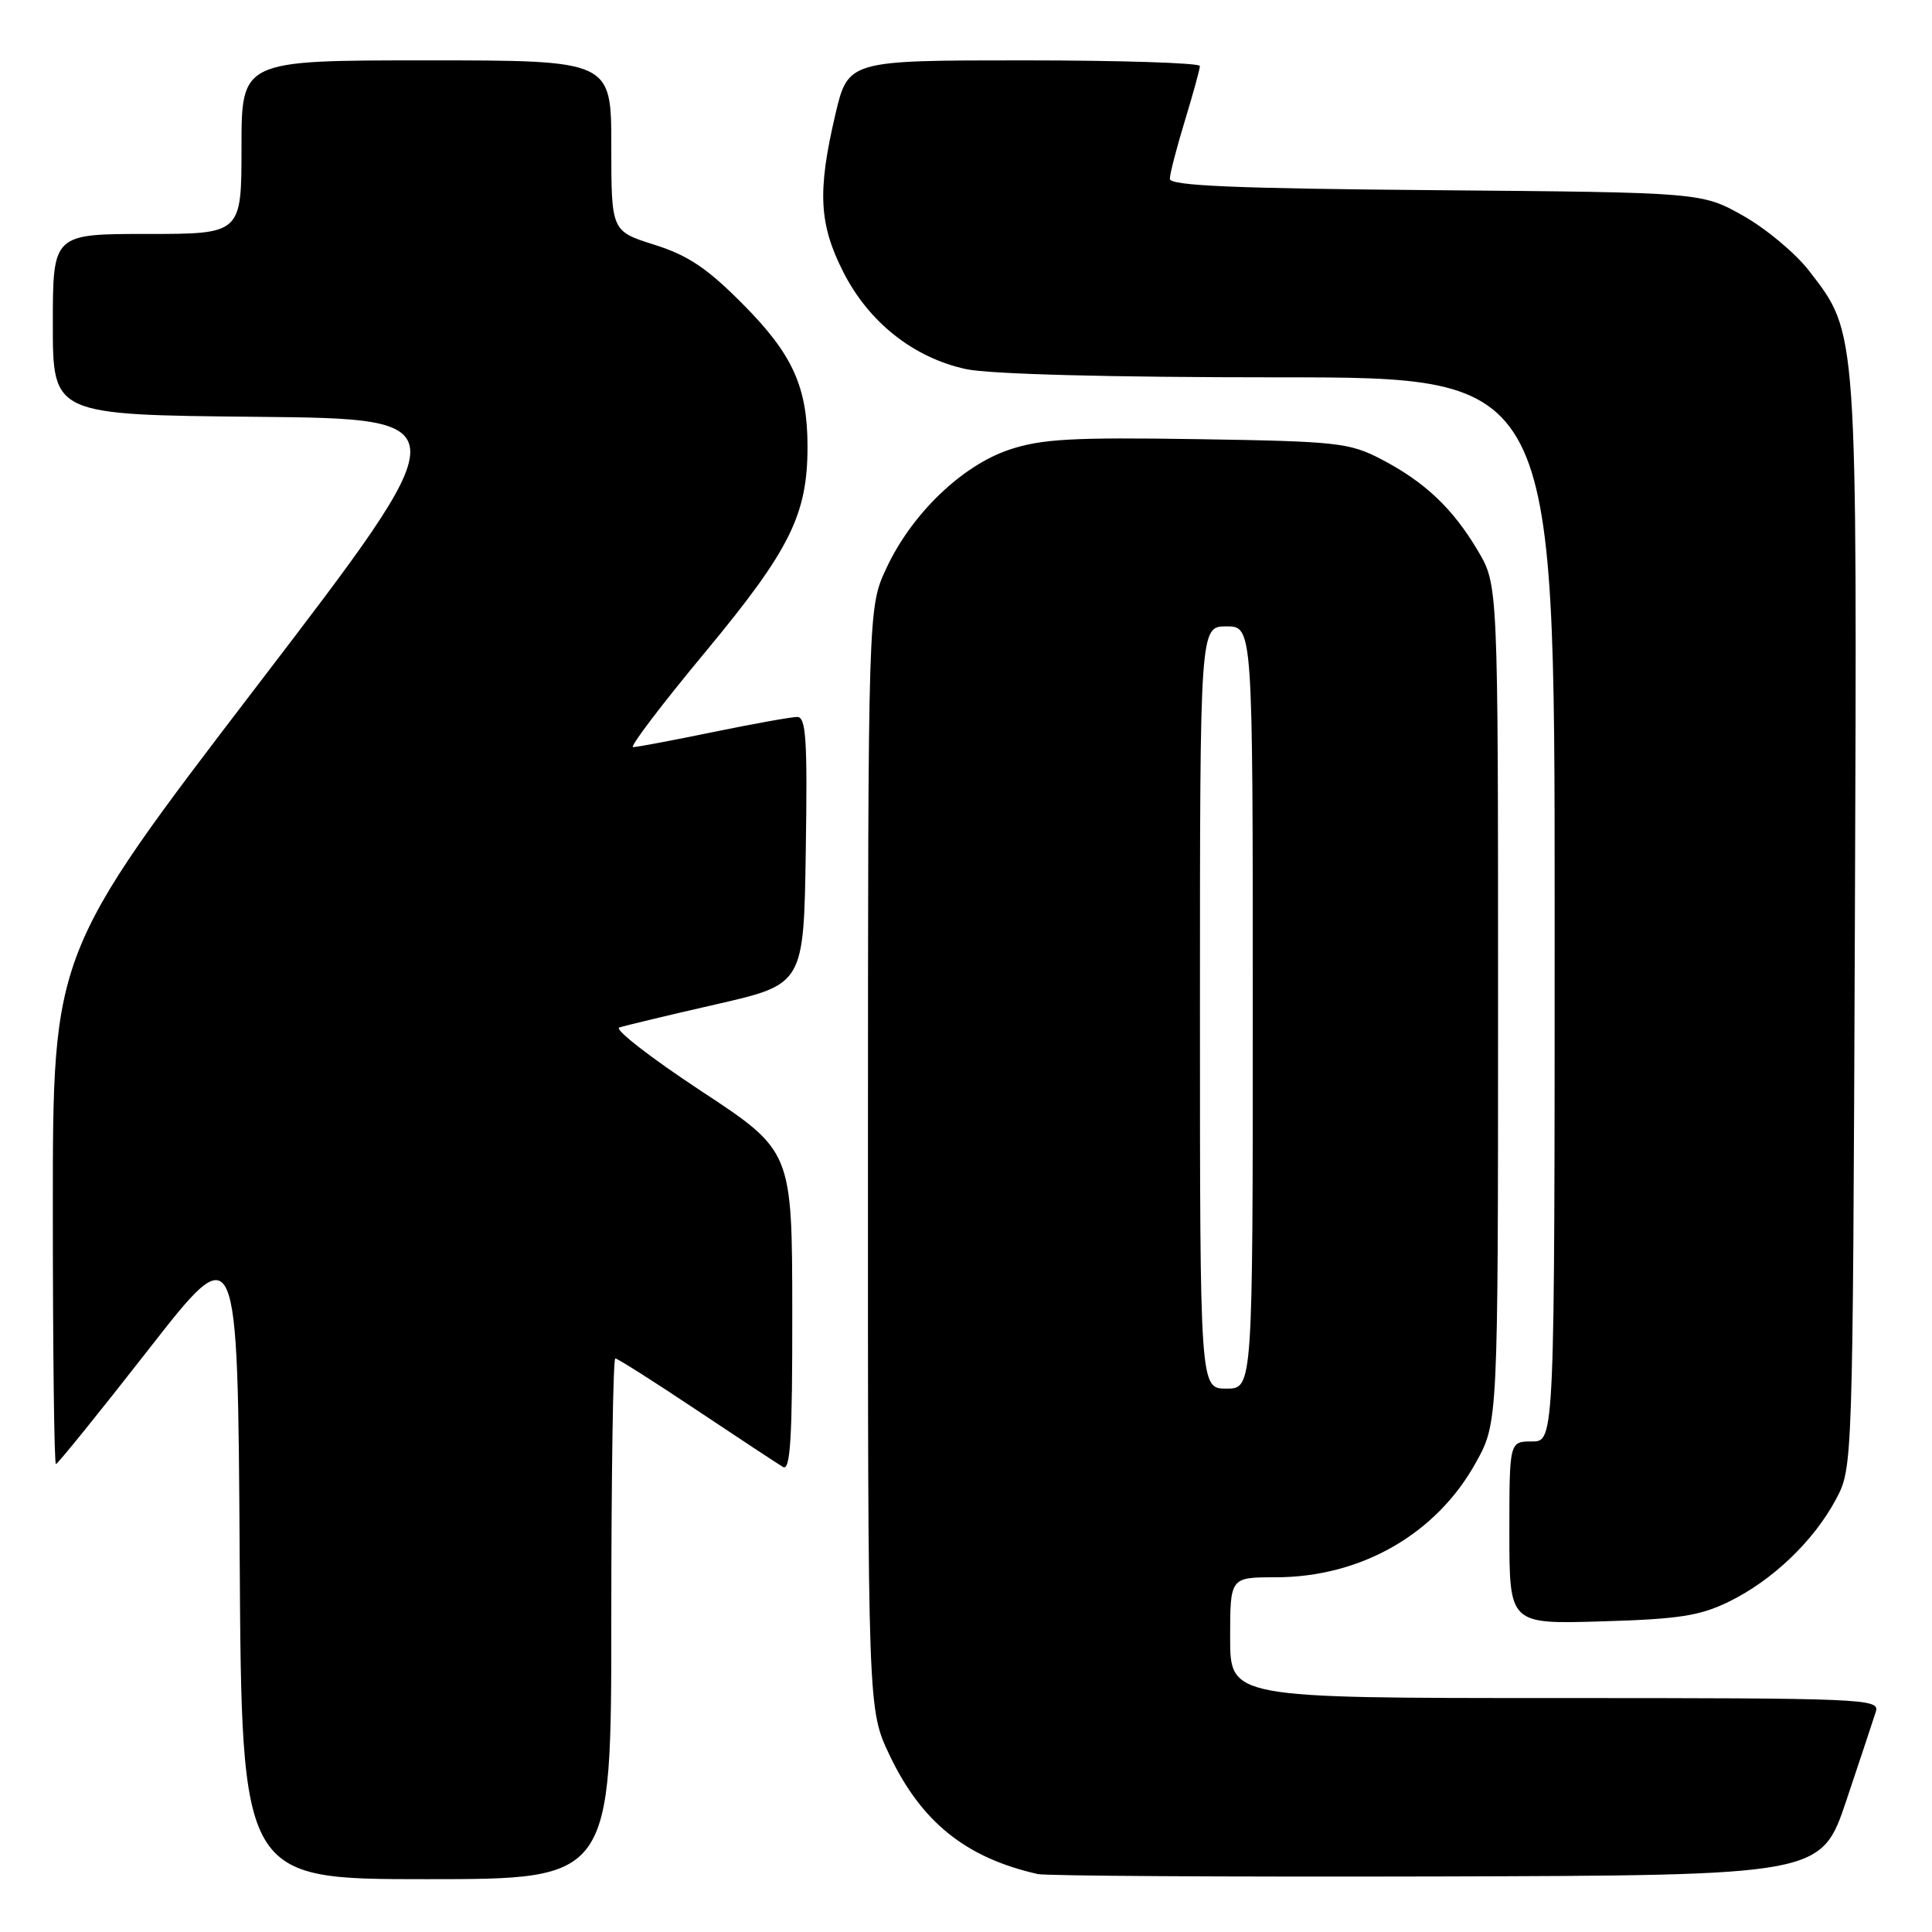 <?xml version="1.0" encoding="UTF-8" standalone="no"?>
<!DOCTYPE svg PUBLIC "-//W3C//DTD SVG 1.1//EN" "http://www.w3.org/Graphics/SVG/1.1/DTD/svg11.dtd" >
<svg xmlns="http://www.w3.org/2000/svg" xmlns:xlink="http://www.w3.org/1999/xlink" version="1.1" viewBox="0 0 256 256">
 <g >
 <path fill="currentColor"
d=" M 81.00 214.50 C 81.00 195.53 81.24 180.00 81.53 180.00 C 81.83 180.00 86.66 183.07 92.28 186.82 C 97.90 190.57 103.06 193.97 103.75 194.38 C 104.73 194.96 105.00 190.59 104.98 173.81 C 104.96 152.50 104.96 152.50 92.87 144.54 C 86.22 140.16 81.36 136.38 82.06 136.15 C 82.77 135.91 88.56 134.52 94.93 133.07 C 106.50 130.42 106.50 130.42 106.77 112.71 C 107.00 97.99 106.81 95.00 105.63 95.00 C 104.86 95.00 99.85 95.90 94.50 97.00 C 89.15 98.10 84.38 99.00 83.88 99.00 C 83.39 99.00 87.72 93.30 93.51 86.33 C 104.68 72.86 107.00 68.20 107.00 59.18 C 107.00 51.29 105.04 46.96 98.50 40.37 C 93.72 35.54 91.20 33.85 86.71 32.43 C 81.00 30.63 81.00 30.63 81.00 19.32 C 81.00 8.00 81.00 8.00 56.50 8.00 C 32.00 8.00 32.00 8.00 32.00 19.50 C 32.00 31.00 32.00 31.00 19.50 31.00 C 7.00 31.00 7.00 31.00 7.00 42.98 C 7.00 54.97 7.00 54.97 34.06 55.23 C 61.13 55.50 61.13 55.50 34.06 90.88 C 7.00 126.26 7.00 126.26 7.00 160.13 C 7.00 178.76 7.18 194.00 7.41 194.00 C 7.63 194.00 13.15 187.18 19.66 178.84 C 31.50 163.67 31.50 163.67 31.76 206.34 C 32.02 249.00 32.02 249.00 56.51 249.00 C 81.00 249.00 81.00 249.00 81.00 214.50 Z  M 244.66 238.55 C 246.49 233.08 248.25 227.79 248.56 226.80 C 249.11 225.09 247.08 225.00 206.07 225.00 C 163.00 225.00 163.00 225.00 163.00 217.00 C 163.00 209.00 163.00 209.00 168.99 209.00 C 180.32 209.00 190.30 203.30 195.55 193.82 C 198.50 188.50 198.50 188.50 198.50 133.00 C 198.50 77.50 198.50 77.50 195.84 73.00 C 192.52 67.38 188.79 63.85 183.00 60.84 C 178.80 58.66 177.18 58.48 158.69 58.19 C 142.16 57.93 138.02 58.16 133.78 59.57 C 127.47 61.67 120.80 68.09 117.45 75.29 C 115.02 80.50 115.02 80.50 115.01 153.50 C 115.00 226.50 115.00 226.50 117.84 232.50 C 122.07 241.42 127.95 246.16 137.50 248.32 C 138.60 248.57 162.41 248.71 190.41 248.64 C 241.32 248.50 241.32 248.50 244.66 238.55 Z  M 229.13 212.21 C 234.88 209.39 240.33 204.18 243.26 198.69 C 245.50 194.50 245.50 194.50 245.78 122.59 C 246.08 43.04 246.17 44.27 239.74 35.92 C 237.96 33.60 234.03 30.31 231.00 28.60 C 225.50 25.50 225.50 25.50 190.25 25.20 C 163.62 24.98 155.00 24.61 155.01 23.70 C 155.01 23.04 155.91 19.58 157.00 16.00 C 158.09 12.42 158.99 9.16 158.99 8.75 C 159.00 8.34 148.51 8.00 135.68 8.00 C 112.37 8.00 112.37 8.00 110.67 15.25 C 108.30 25.39 108.52 29.70 111.75 36.06 C 115.12 42.71 121.08 47.42 128.01 48.91 C 131.16 49.58 146.97 50.00 169.55 50.00 C 206.00 50.00 206.00 50.00 206.00 120.50 C 206.00 191.00 206.00 191.00 203.00 191.00 C 200.00 191.00 200.00 191.00 200.00 203.10 C 200.00 215.21 200.00 215.21 212.25 214.84 C 222.49 214.54 225.26 214.11 229.13 212.21 Z  M 159.00 133.50 C 159.00 83.00 159.00 83.00 162.50 83.00 C 166.00 83.00 166.00 83.00 166.00 133.50 C 166.00 184.00 166.00 184.00 162.50 184.00 C 159.00 184.00 159.00 184.00 159.00 133.50 Z "/>
</g>
</svg>
